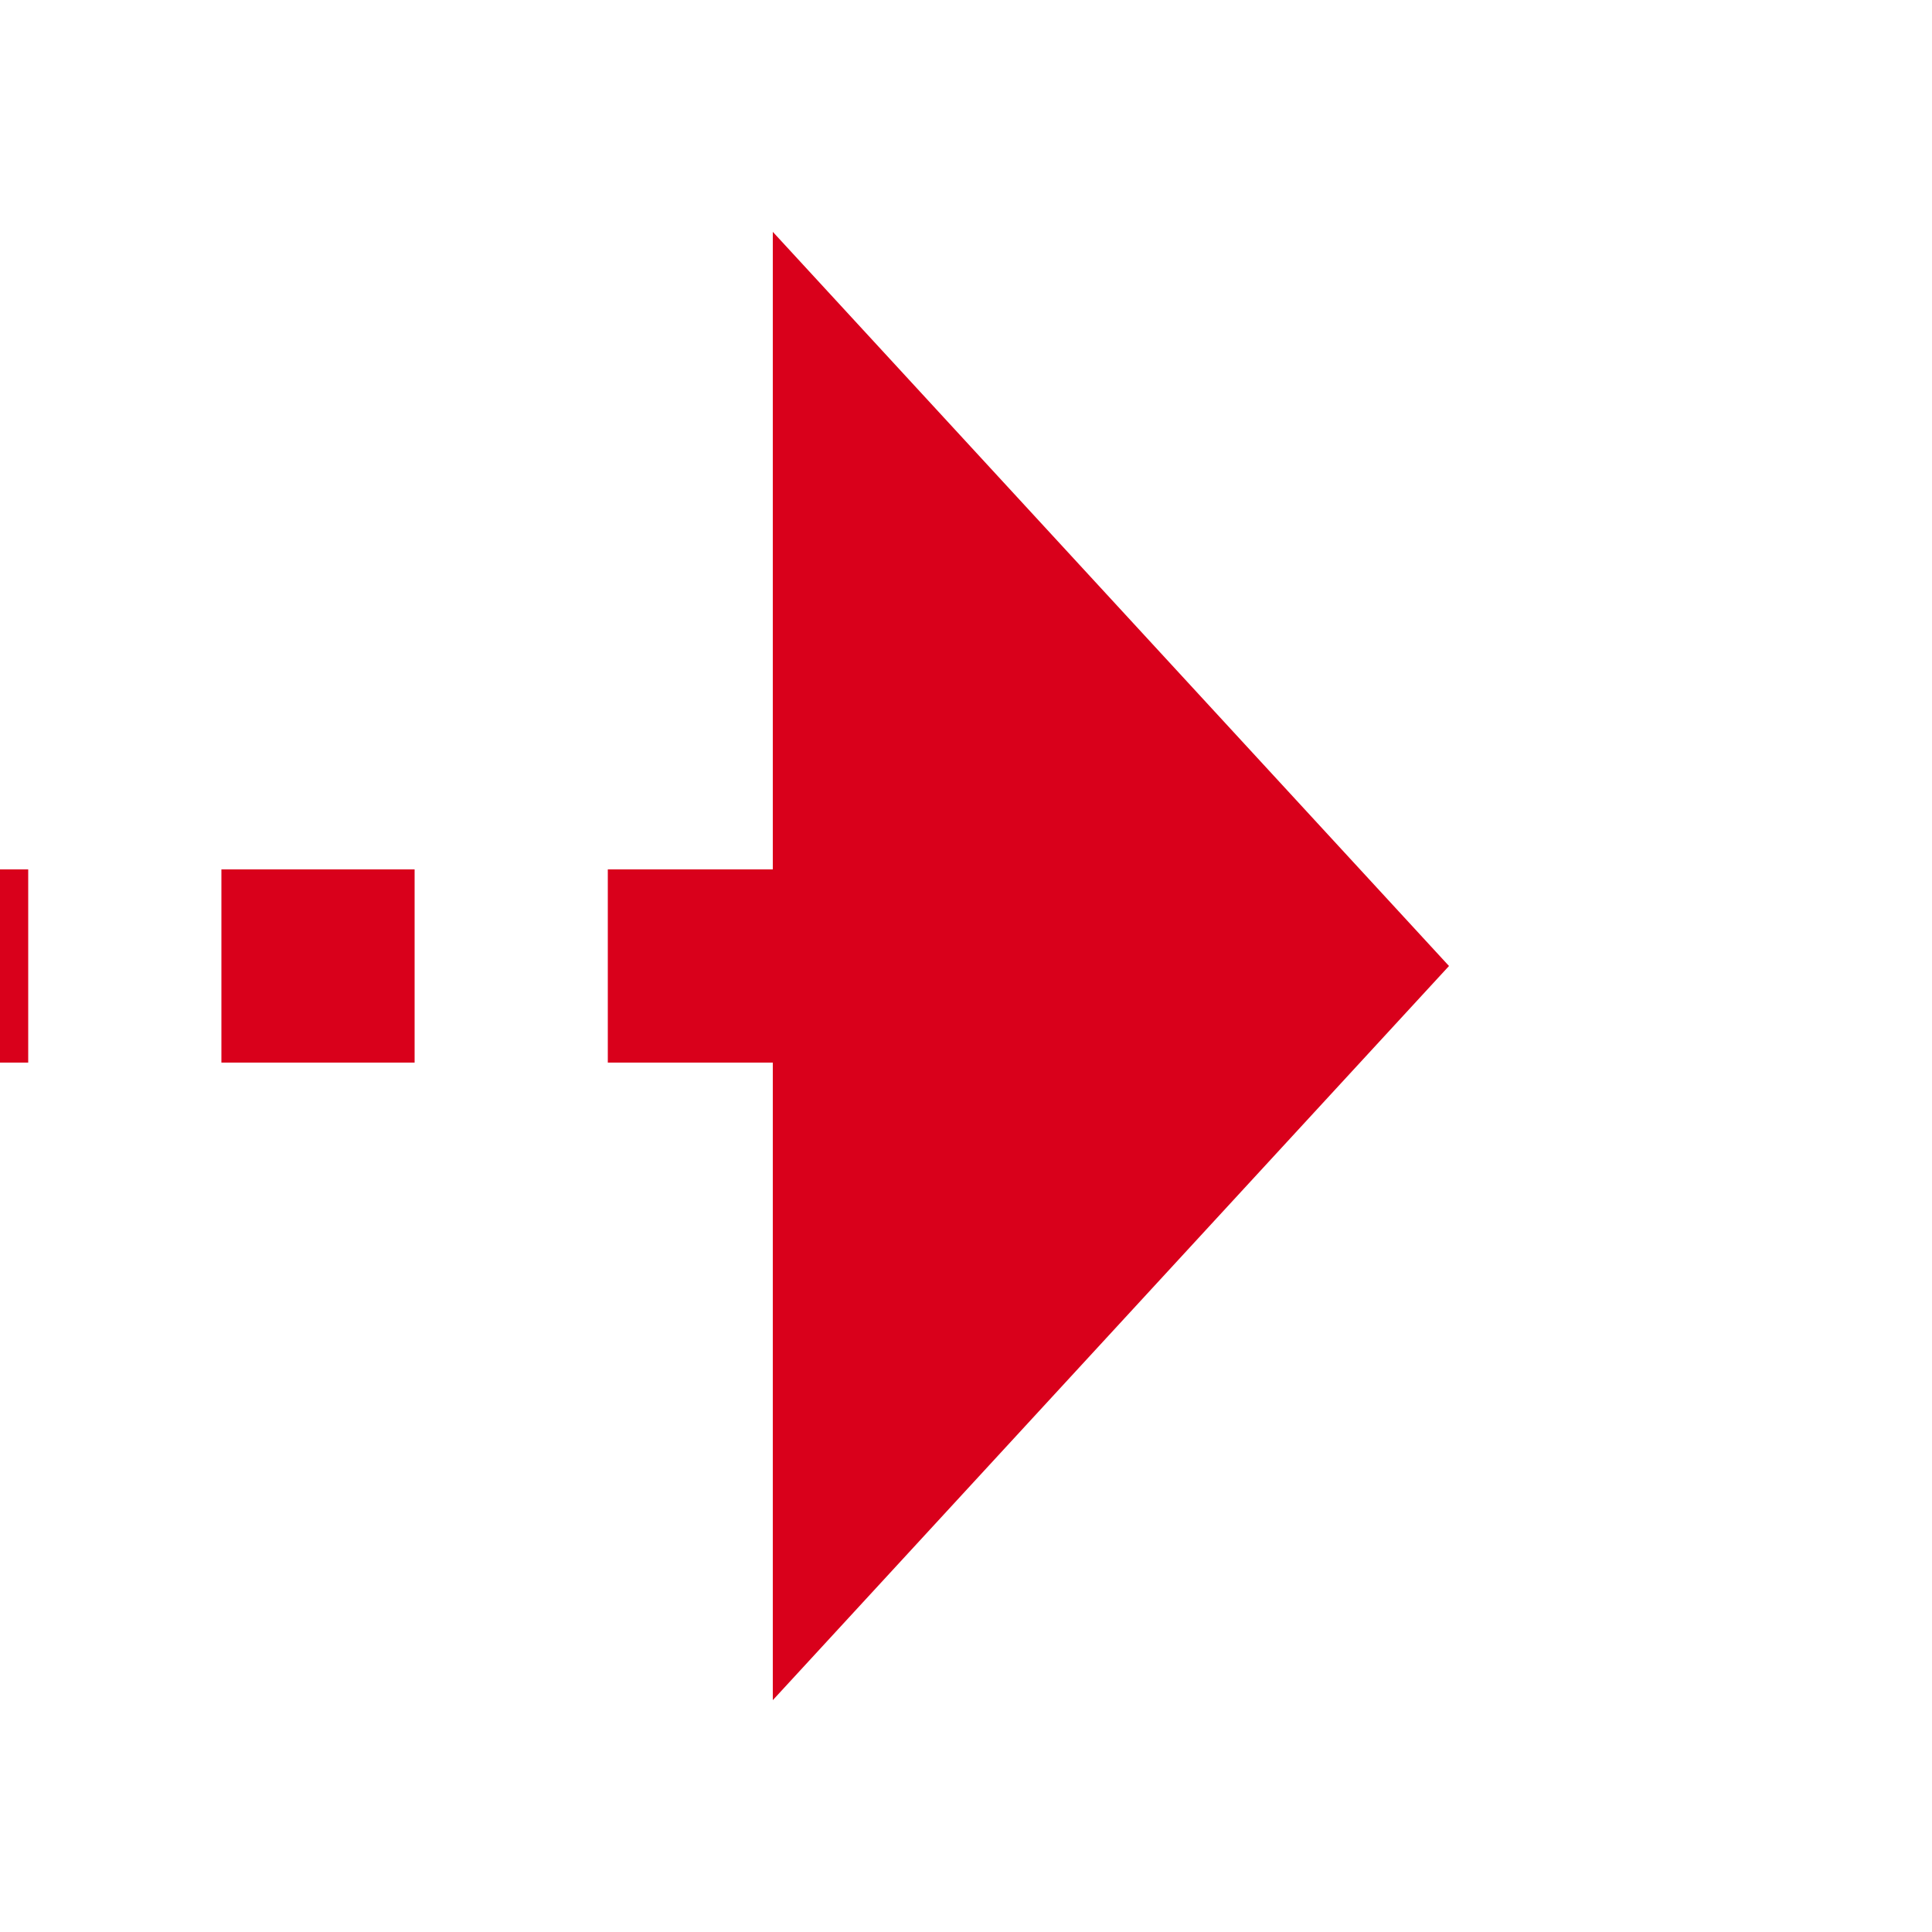 ﻿<?xml version="1.0" encoding="utf-8"?>
<svg version="1.1" xmlns:xlink="http://www.w3.org/1999/xlink" width="20px" height="20px" preserveAspectRatio="xMinYMid meet" viewBox="1103 1462  20 18" xmlns="http://www.w3.org/2000/svg">
  <path d="M 1008 1714  L 1055 1714  A 5 5 0 0 0 1060 1709 L 1060 1476  A 5 5 0 0 1 1065 1471 L 1112 1471  " stroke-width="2" stroke-dasharray="2,2" stroke="#d9001b" fill="none" />
  <path d="M 1111 1478.6  L 1118 1471  L 1111 1463.4  L 1111 1478.6  Z " fill-rule="nonzero" fill="#d9001b" stroke="none" />
</svg>